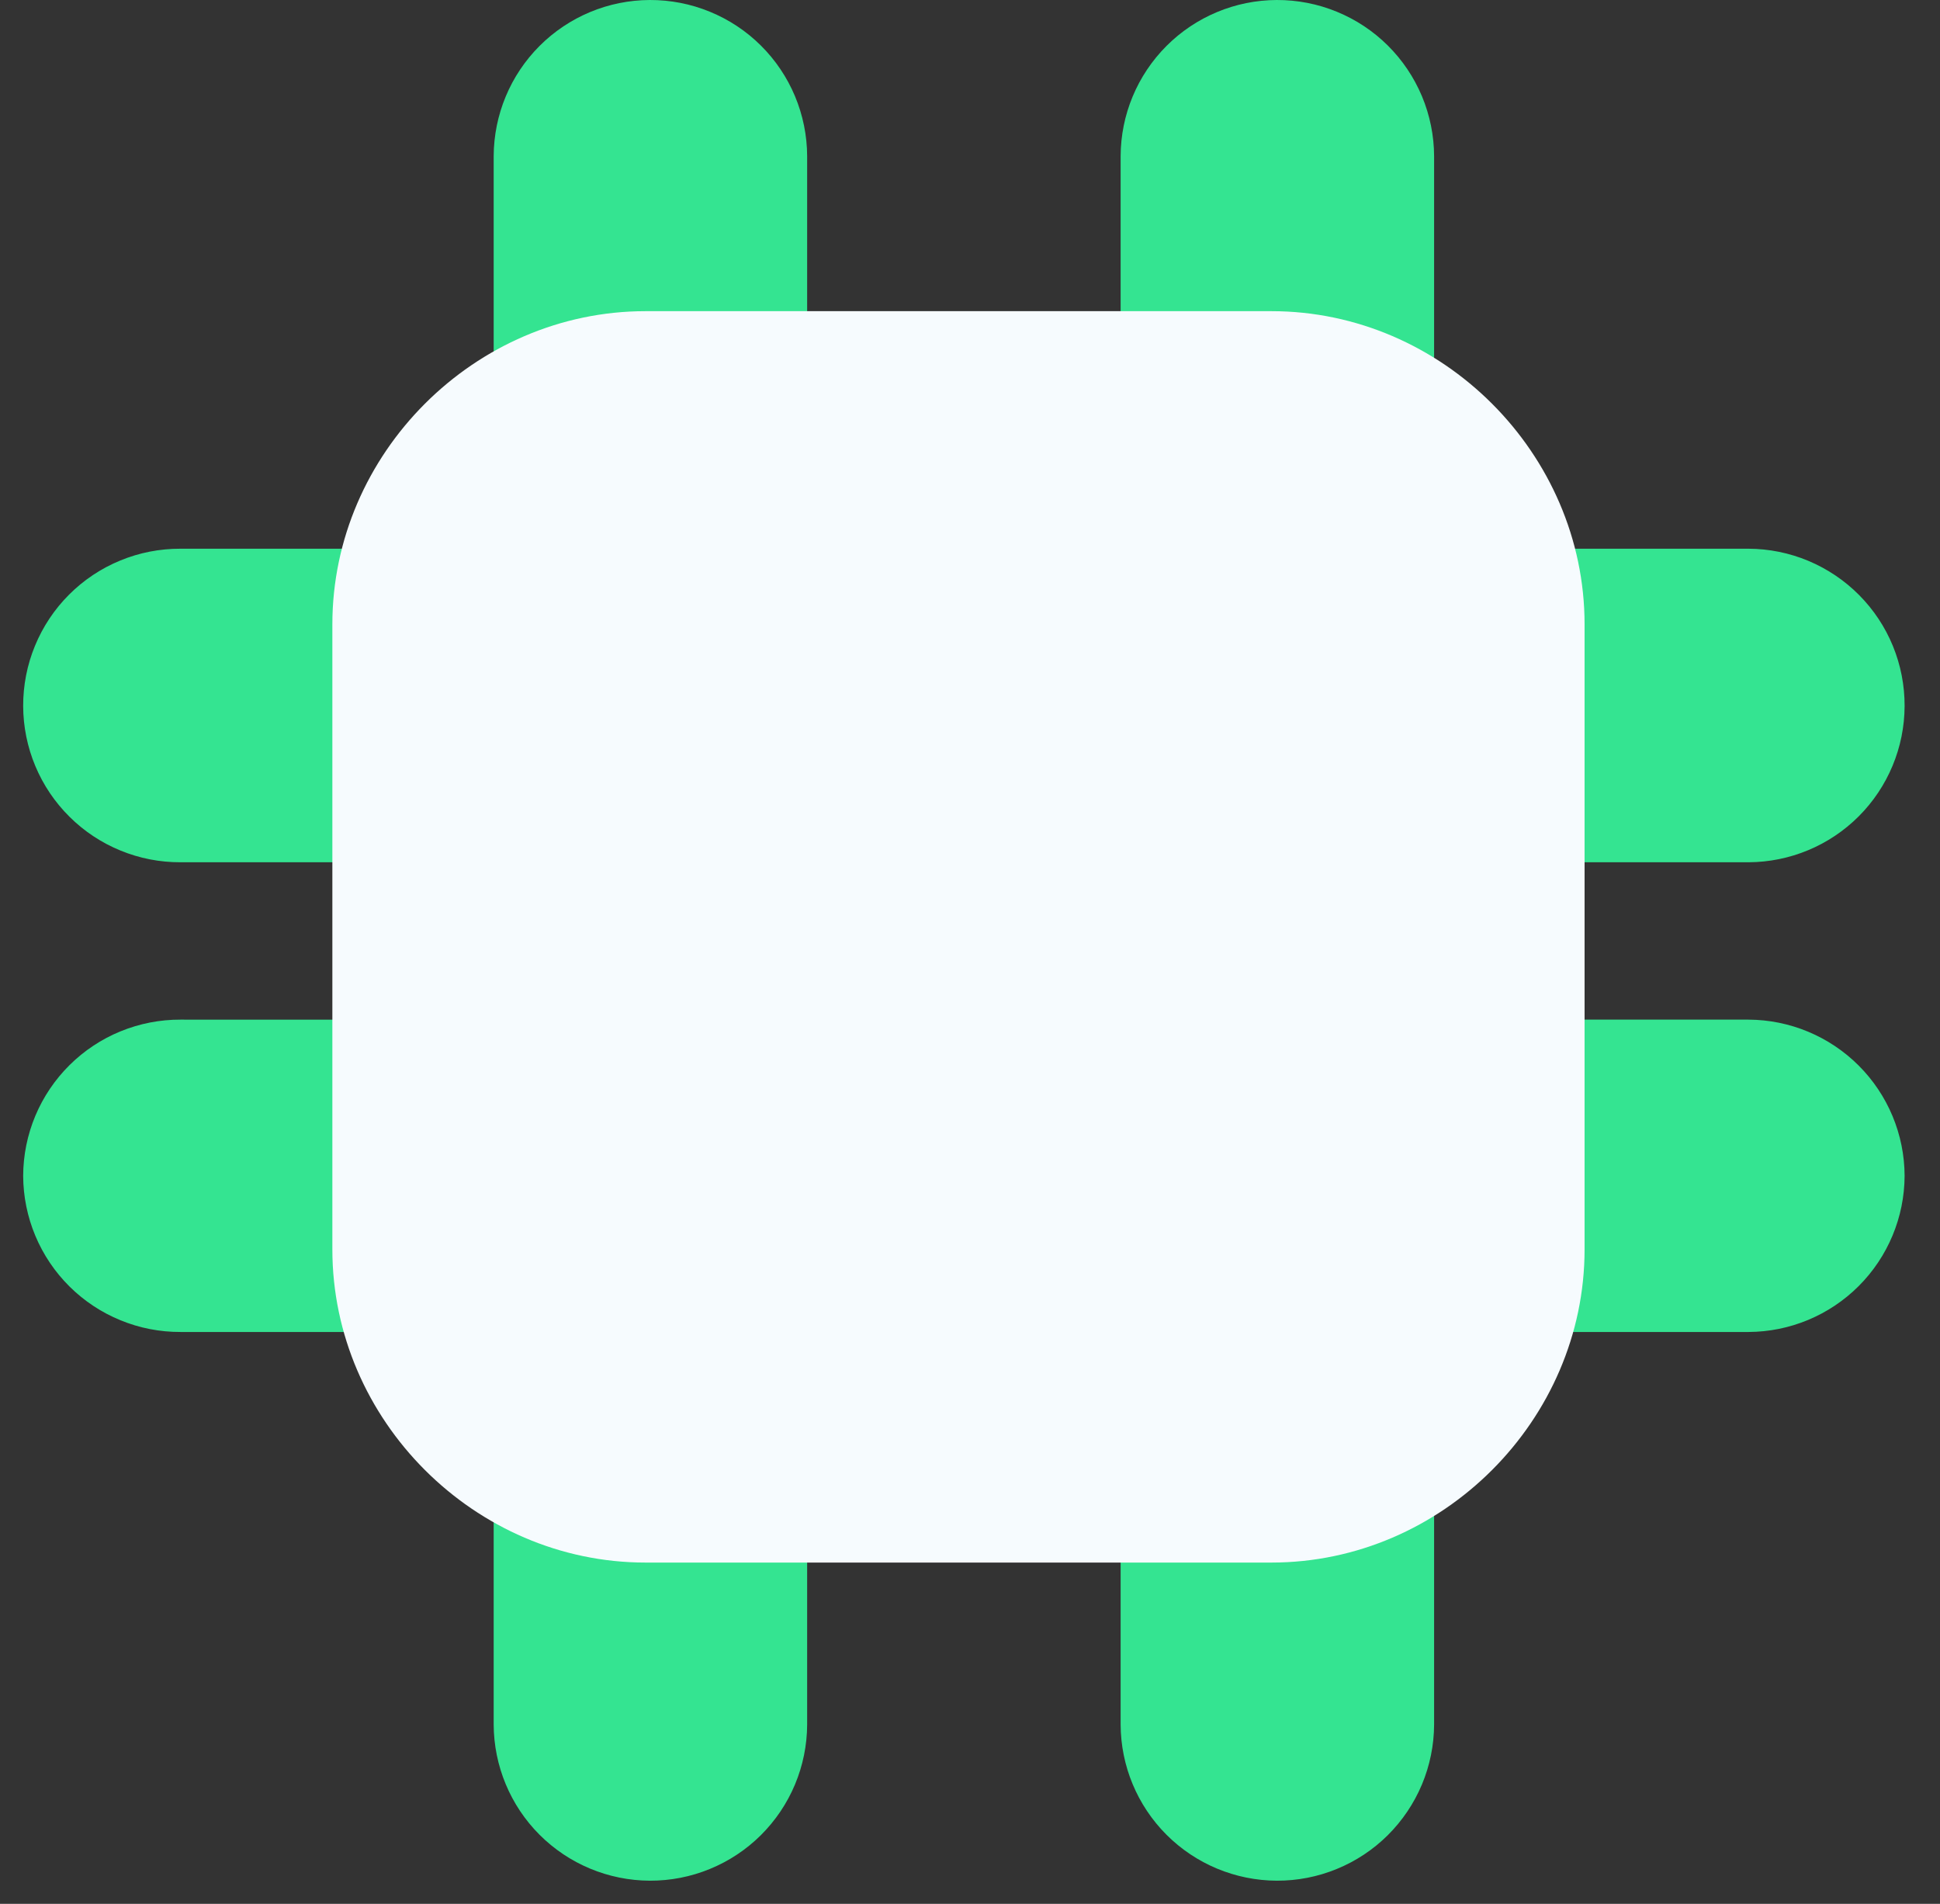 <svg width="53" height="52" viewBox="0 0 53 52" fill="none" xmlns="http://www.w3.org/2000/svg">
<rect x="0" y="0" width="53" height="52" fill="#333333" stroke="none"/>
<path d="M17.752 3.27845e-05C16.622 0.004 15.54 0.455 14.741 1.254C13.942 2.053 13.492 3.135 13.487 4.265V12.829C13.484 13.6 13.689 14.357 14.081 15.02C13.889 14.996 13.697 14.985 13.504 14.987H4.932C4.366 14.985 3.806 15.094 3.284 15.31C2.761 15.525 2.287 15.841 1.887 16.241C1.487 16.641 1.171 17.115 0.956 17.638C0.74 18.16 0.631 18.721 0.633 19.286C0.635 19.848 0.748 20.404 0.965 20.923C1.182 21.442 1.5 21.913 1.899 22.308C2.298 22.705 2.771 23.018 3.292 23.231C3.812 23.445 4.369 23.553 4.932 23.551H13.504C14.634 23.546 15.716 23.096 16.515 22.297C17.314 21.498 17.765 20.416 17.769 19.286C17.773 18.512 17.568 17.752 17.175 17.086C17.366 17.116 17.559 17.133 17.752 17.136C18.318 17.139 18.879 17.029 19.402 16.813C19.925 16.597 20.4 16.28 20.8 15.879C21.2 15.479 21.516 15.003 21.731 14.479C21.945 13.956 22.054 13.395 22.051 12.829V4.265C22.049 3.703 21.936 3.147 21.719 2.628C21.502 2.109 21.184 1.638 20.785 1.242C20.386 0.846 19.913 0.533 19.392 0.32C18.872 0.106 18.315 -0.002 17.752 3.27845e-05ZM34.88 3.27845e-05C33.75 0.004 32.668 0.455 31.869 1.254C31.07 2.053 30.619 3.135 30.615 4.265V12.829C30.612 13.392 30.719 13.95 30.932 14.472C31.145 14.993 31.458 15.467 31.854 15.867C32.251 16.267 32.722 16.585 33.241 16.803C33.76 17.021 34.317 17.134 34.88 17.136C35.087 17.137 35.294 17.123 35.499 17.094C35.105 17.757 34.897 18.514 34.897 19.285C34.899 19.848 35.012 20.404 35.229 20.923C35.447 21.442 35.764 21.912 36.163 22.308C36.562 22.704 37.035 23.018 37.556 23.231C38.076 23.444 38.633 23.553 39.196 23.551H47.768C48.898 23.546 49.98 23.096 50.779 22.297C51.578 21.498 52.029 20.415 52.033 19.286C52.035 18.723 51.927 18.166 51.714 17.646C51.501 17.125 51.187 16.652 50.791 16.253C50.395 15.854 49.924 15.537 49.405 15.319C48.887 15.102 48.33 14.989 47.768 14.987H39.196C38.991 14.986 38.787 15 38.585 15.029C38.978 14.363 39.183 13.603 39.179 12.829V4.265C39.177 3.703 39.064 3.147 38.847 2.628C38.629 2.109 38.312 1.638 37.913 1.242C37.514 0.846 37.041 0.533 36.52 0.32C36 0.106 35.443 -0.002 34.88 3.27845e-05ZM4.932 27.849C4.369 27.847 3.812 27.956 3.292 28.169C2.771 28.382 2.298 28.696 1.899 29.092C1.5 29.488 1.182 29.959 0.965 30.477C0.748 30.996 0.635 31.552 0.633 32.115C0.635 32.677 0.748 33.233 0.965 33.752C1.182 34.271 1.5 34.742 1.899 35.138C2.298 35.534 2.771 35.847 3.292 36.06C3.812 36.274 4.369 36.382 4.932 36.38H13.504C13.697 36.379 13.89 36.365 14.081 36.338C13.689 37.002 13.484 37.759 13.487 38.529V47.102C13.492 48.231 13.942 49.314 14.741 50.113C15.54 50.912 16.622 51.362 17.752 51.367C18.315 51.369 18.872 51.261 19.392 51.047C19.913 50.834 20.386 50.521 20.785 50.125C21.184 49.728 21.502 49.258 21.719 48.739C21.936 48.22 22.049 47.664 22.051 47.102V38.529C22.053 37.964 21.944 37.404 21.728 36.882C21.513 36.359 21.197 35.884 20.797 35.485C20.397 35.085 19.922 34.769 19.4 34.553C18.878 34.338 18.317 34.228 17.752 34.231C17.556 34.234 17.361 34.251 17.167 34.281C17.557 33.625 17.765 32.878 17.769 32.115C17.765 30.985 17.314 29.903 16.515 29.104C15.716 28.305 14.634 27.854 13.504 27.85L4.932 27.849ZM39.196 27.849C38.633 27.847 38.076 27.956 37.556 28.169C37.035 28.382 36.562 28.696 36.163 29.092C35.764 29.488 35.447 29.959 35.229 30.477C35.012 30.996 34.899 31.552 34.897 32.115C34.903 32.875 35.111 33.619 35.499 34.273C35.294 34.244 35.087 34.23 34.88 34.23C34.318 34.233 33.761 34.346 33.243 34.563C32.724 34.78 32.253 35.097 31.857 35.497C31.461 35.896 31.148 36.369 30.934 36.889C30.721 37.41 30.613 37.967 30.615 38.529V47.102C30.619 48.231 31.07 49.314 31.869 50.113C32.668 50.912 33.75 51.362 34.88 51.367C35.443 51.369 36 51.261 36.52 51.047C37.041 50.834 37.514 50.521 37.913 50.125C38.312 49.728 38.629 49.258 38.847 48.739C39.064 48.22 39.177 47.664 39.179 47.102V38.529C39.184 37.76 38.982 37.003 38.593 36.338C38.793 36.366 38.994 36.38 39.196 36.38H47.768C48.898 36.376 49.98 35.925 50.779 35.126C51.578 34.327 52.029 33.245 52.033 32.115C52.029 30.985 51.578 29.903 50.779 29.104C49.98 28.305 48.898 27.854 47.768 27.849H39.196Z" fill="#34E491"/>
<path d="M17.633 8.499C12.97 8.499 9.08 12.389 9.08 17.052V34.125C9.08 38.788 12.97 42.678 17.633 42.678H34.738C39.401 42.678 43.29 38.788 43.29 34.125V17.052C43.29 12.389 39.401 8.499 34.738 8.499H17.633Z" fill="#F6FBFE"/>
</svg>
